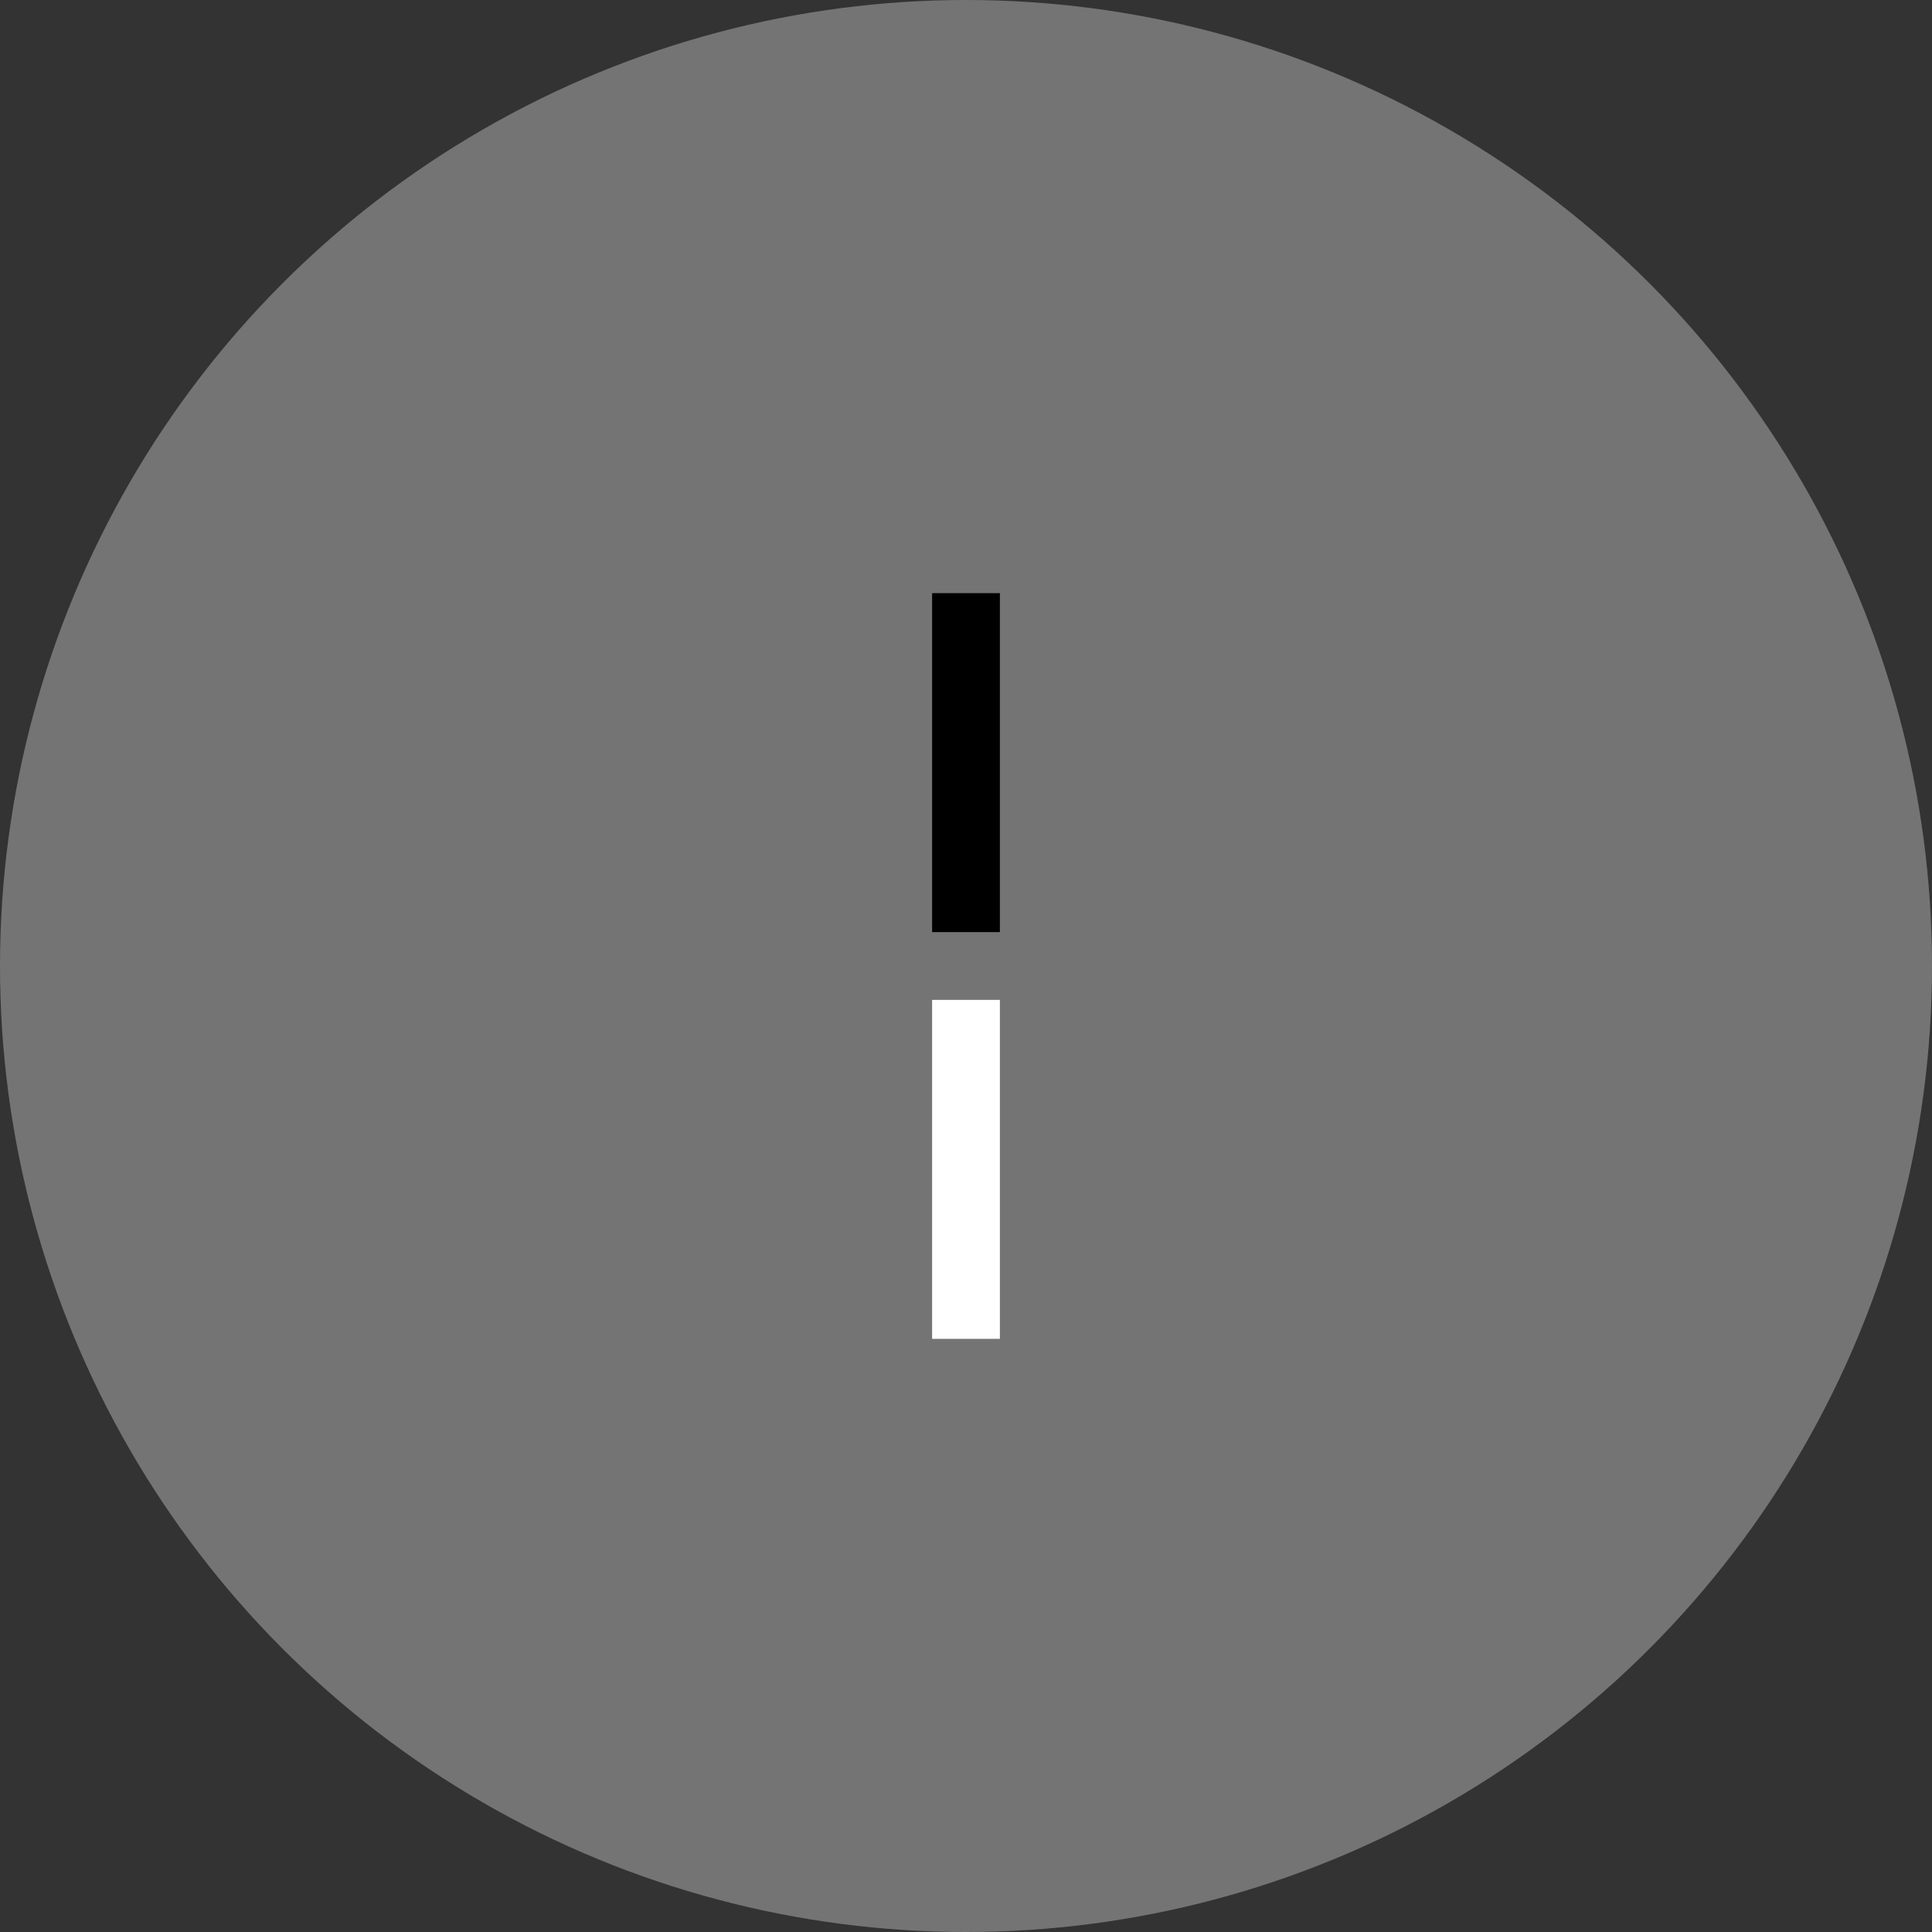 <svg width="228" height="228" xmlns="http://www.w3.org/2000/svg" xmlns:xlink="http://www.w3.org/1999/xlink"><rect width="100%" height="100%" fill="#333333" stroke="none"/><circle style="fill:#747474;stroke:none;" cx="114" cy="114" r="114"/><path style="fill:#000" d="m 110,70 v 40 h 8 v -40 z"/><path style="fill:#fff" d="m 110,118 v 40 h 8 v -40 z"/></svg>

